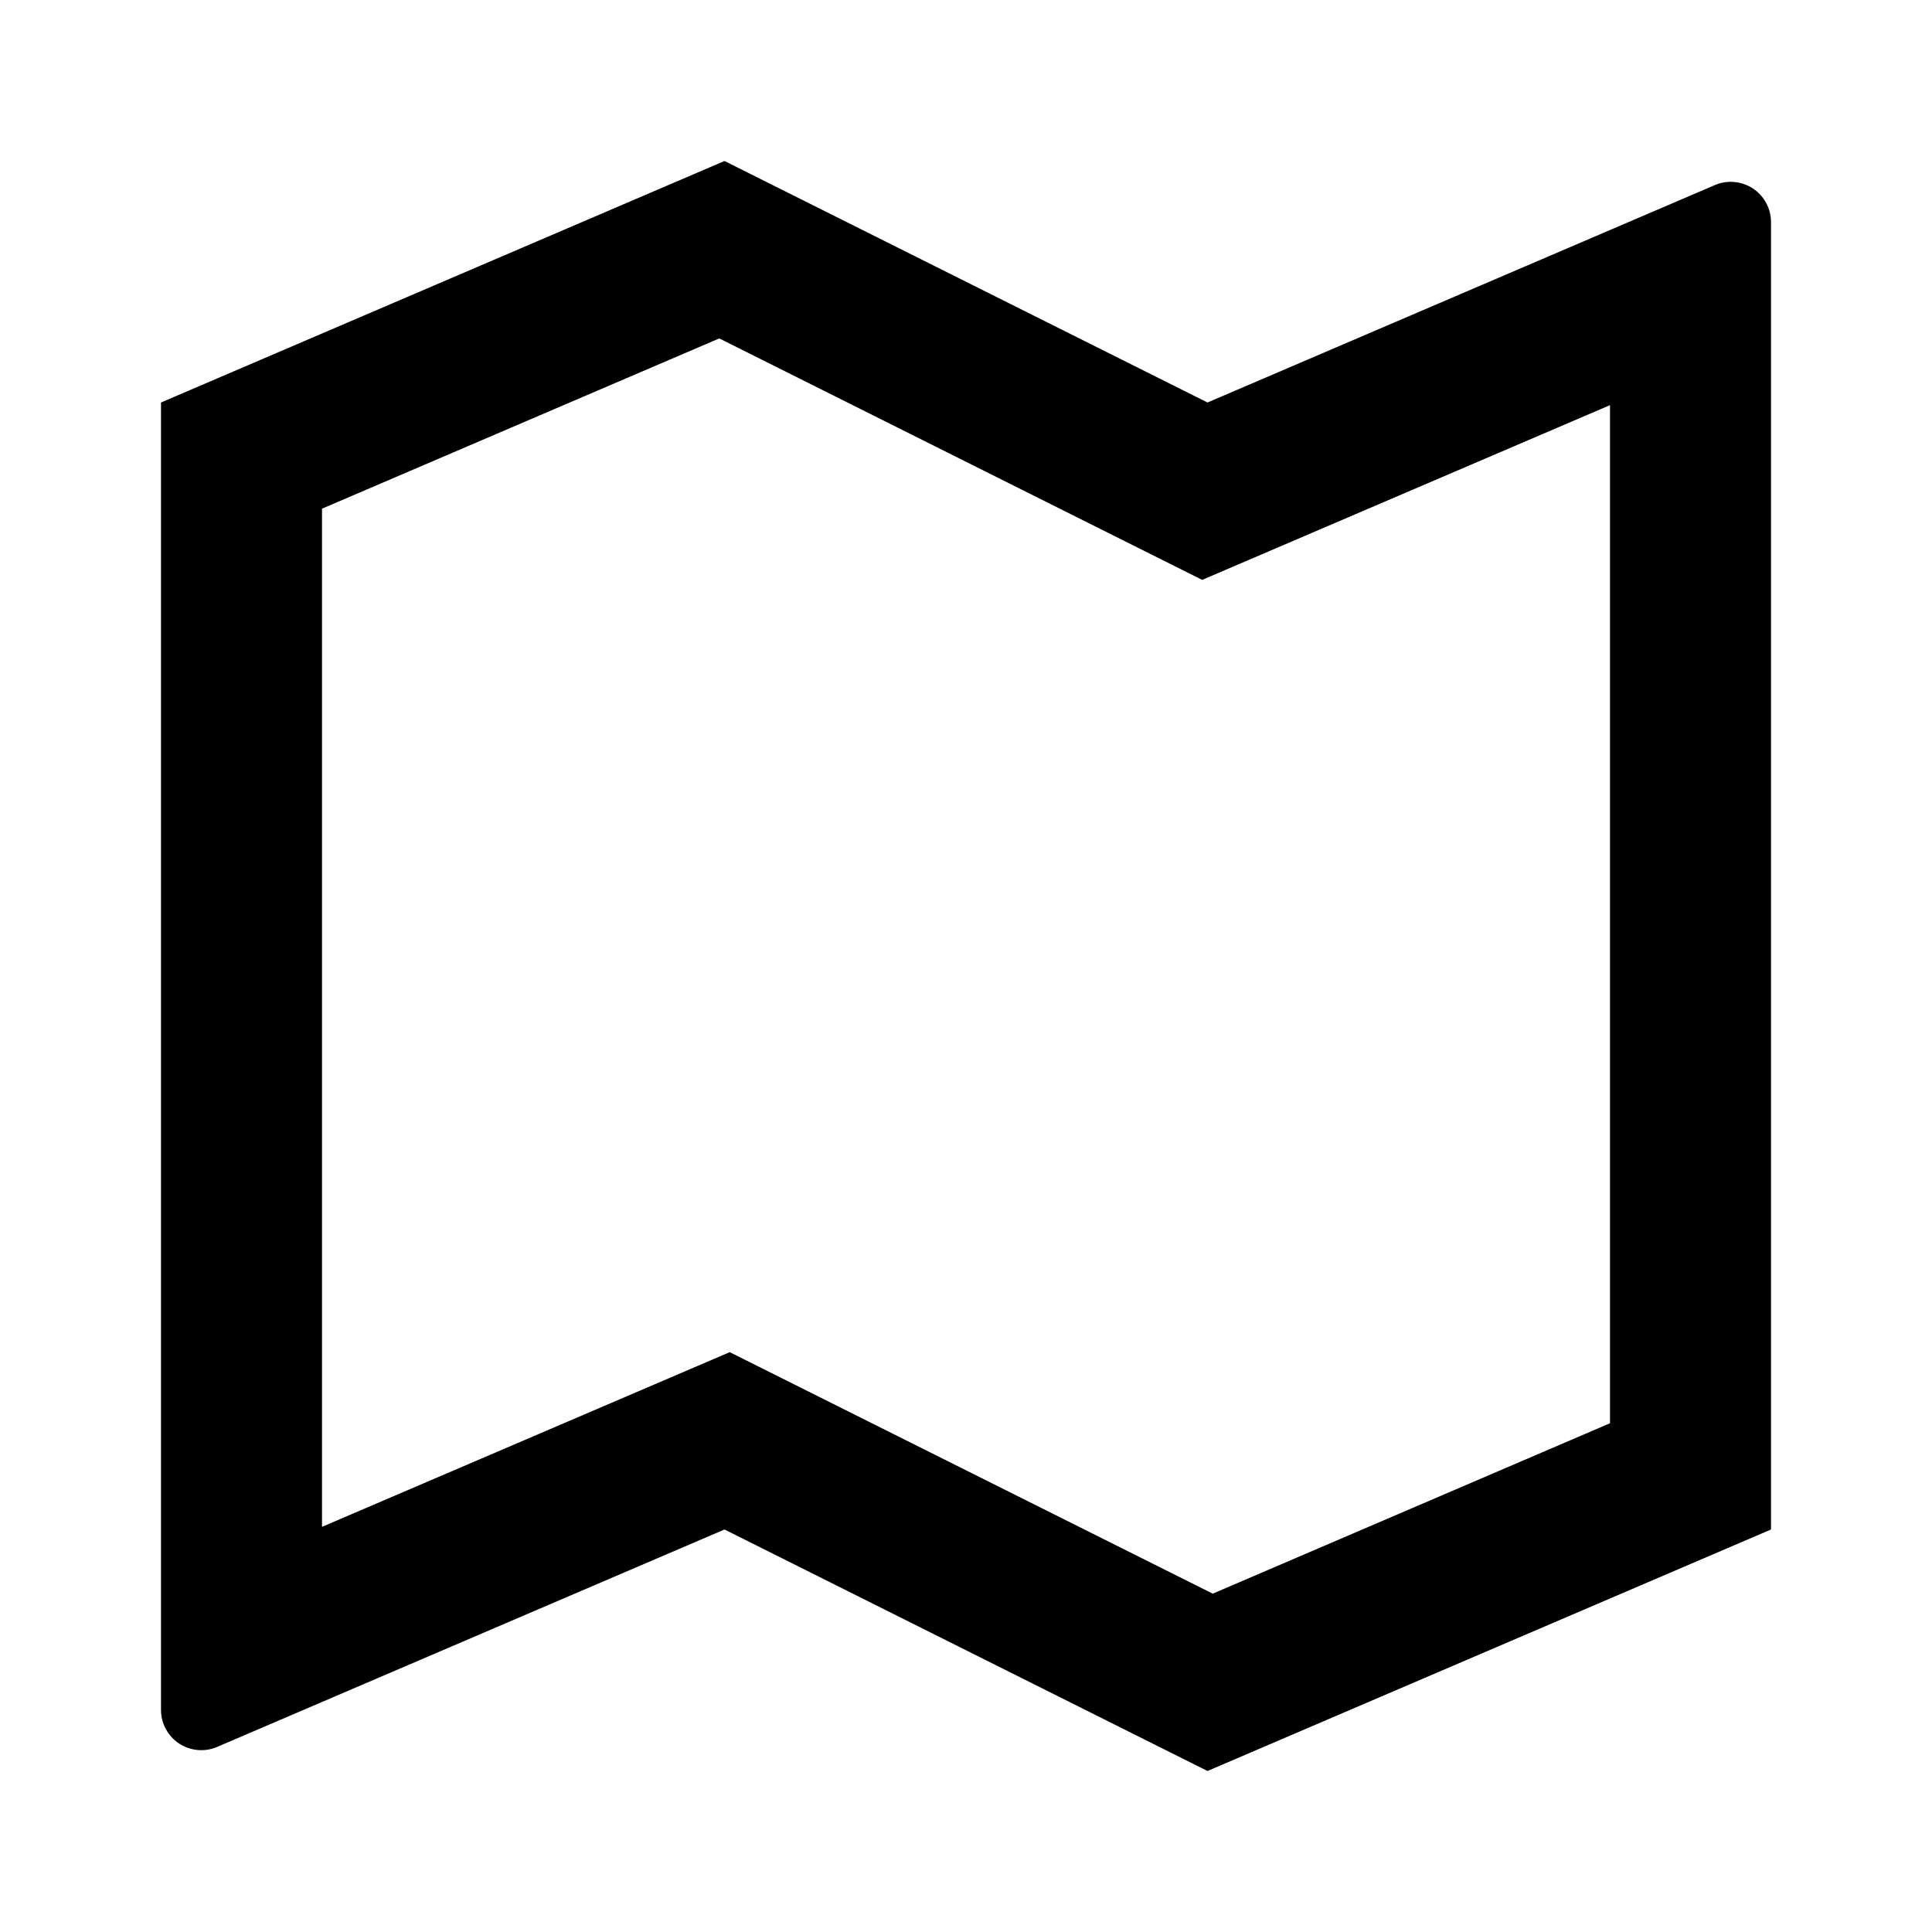 <svg xmlns="http://www.w3.org/2000/svg" width="24" height="24" fill="none"><g clip-path="url(#a)"><g><path fill="currentColor" d="M2 5L9 2L15 5L21.303 2.299C21.379 2.266 21.462 2.253 21.544 2.261C21.627 2.268 21.706 2.296 21.775 2.341C21.845 2.387 21.901 2.449 21.94 2.522C21.98 2.595 22 2.676 22 2.759V19L15 22L9 19L2.697 21.701C2.621 21.734 2.538 21.747 2.455 21.739C2.373 21.732 2.294 21.704 2.225 21.659C2.155 21.613 2.099 21.551 2.06 21.478C2.02 21.405 2 21.324 2 21.241V5ZM14.935 7.204L8.935 4.204L4 6.319V18.967L9.065 16.797L15.065 19.797L20 17.68V5.033L14.935 7.203V7.204Z"/></g></g><defs><clipPath id="a"><rect width="24" height="24" fill="#fff"/></clipPath></defs></svg>